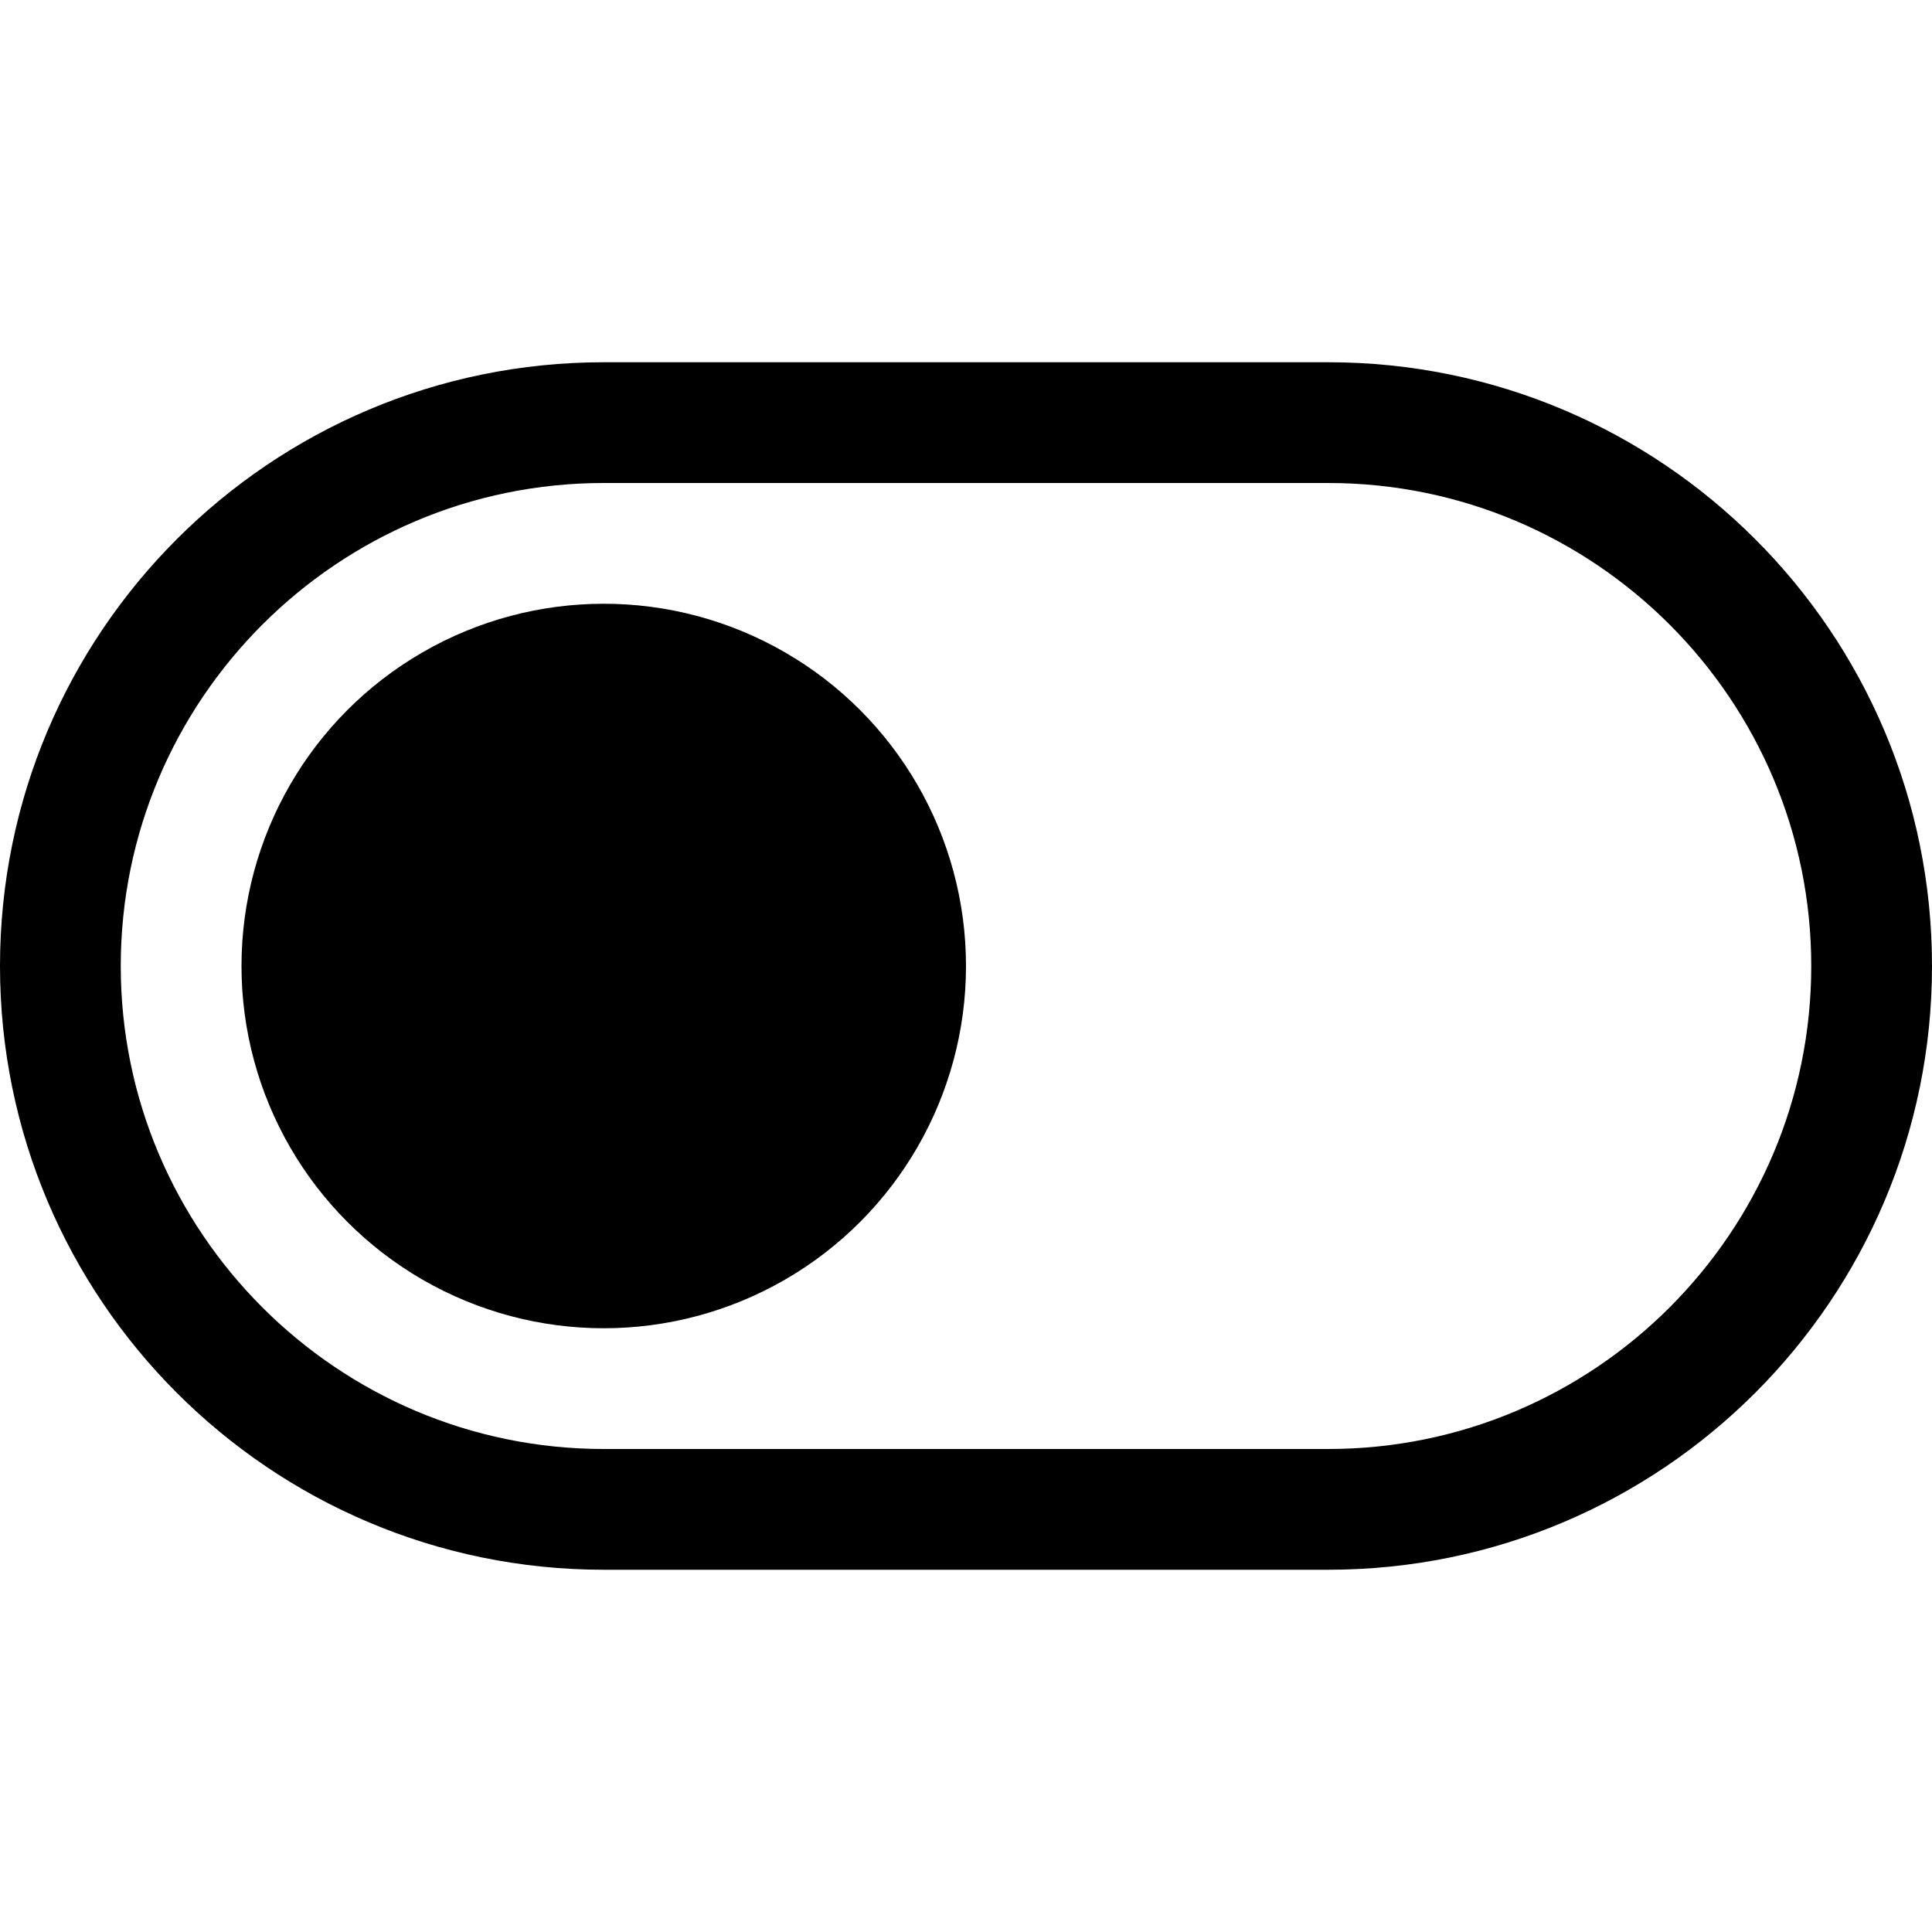 <?xml version="1.0" ?><svg id="Layer_1_1_" style="enable-background:new 0 0 16 16;" version="1.1" viewBox="0 0 16 16" xml:space="preserve" xmlns="http://www.w3.org/2000/svg" xmlns:xlink="http://www.w3.org/1999/xlink"><path d="M11,3H5C2.239,3,0,5.239,0,8s2.239,5,5,5h6c2.761,0,5-2.239,5-5S13.761,3,11,3z M11,12H5c-2.206,0-4-1.794-4-4s1.794-4,4-4  h6c2.206,0,4,1.794,4,4S13.206,12,11,12z"/><circle cx="5" cy="8" r="3"/></svg>